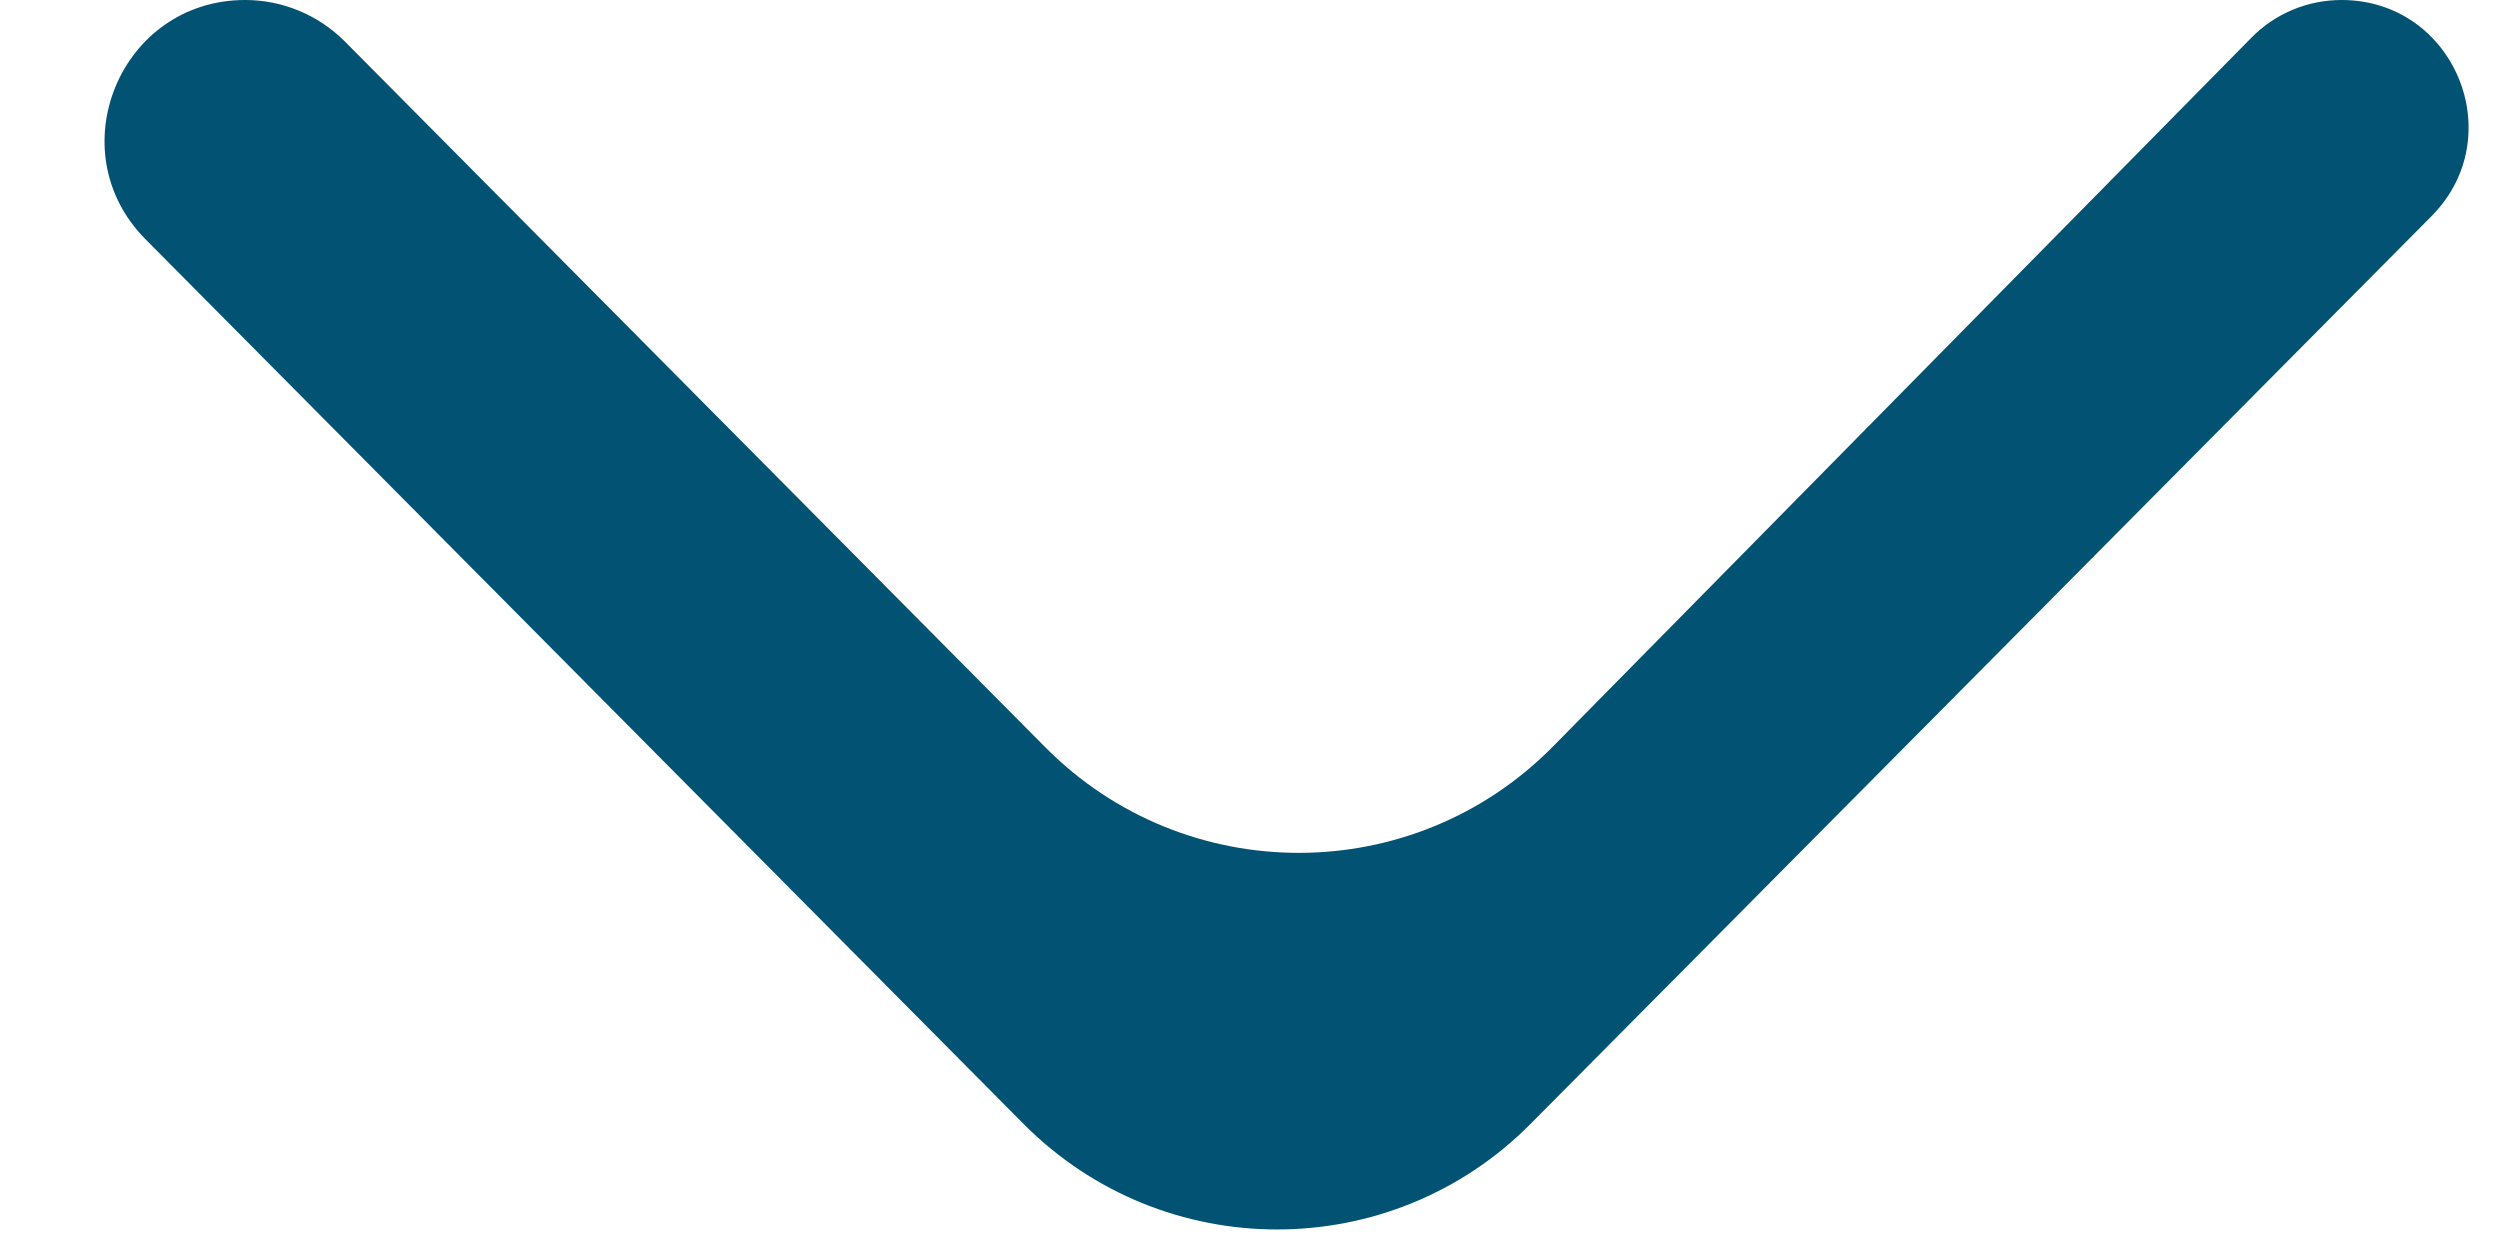 <svg width="14" height="7" viewBox="0 0 14 7" fill="none" xmlns="http://www.w3.org/2000/svg">
<path fill-rule="evenodd" clip-rule="evenodd" d="M1.931 0.232C1.783 0.084 1.583 -2.72115e-05 1.373 -2.72048e-05C0.674 -2.71826e-05 0.323 0.844 0.815 1.34L5.732 6.294C6.515 7.082 7.789 7.082 8.571 6.294L13.617 1.21C14.061 0.762 13.744 -2.6646e-05 13.113 -2.66258e-05C12.922 -2.66197e-05 12.74 0.076 12.607 0.212L8.698 4.179C7.917 4.973 6.638 4.975 5.854 4.185L1.931 0.232Z" fill="#025373"/>
</svg>
